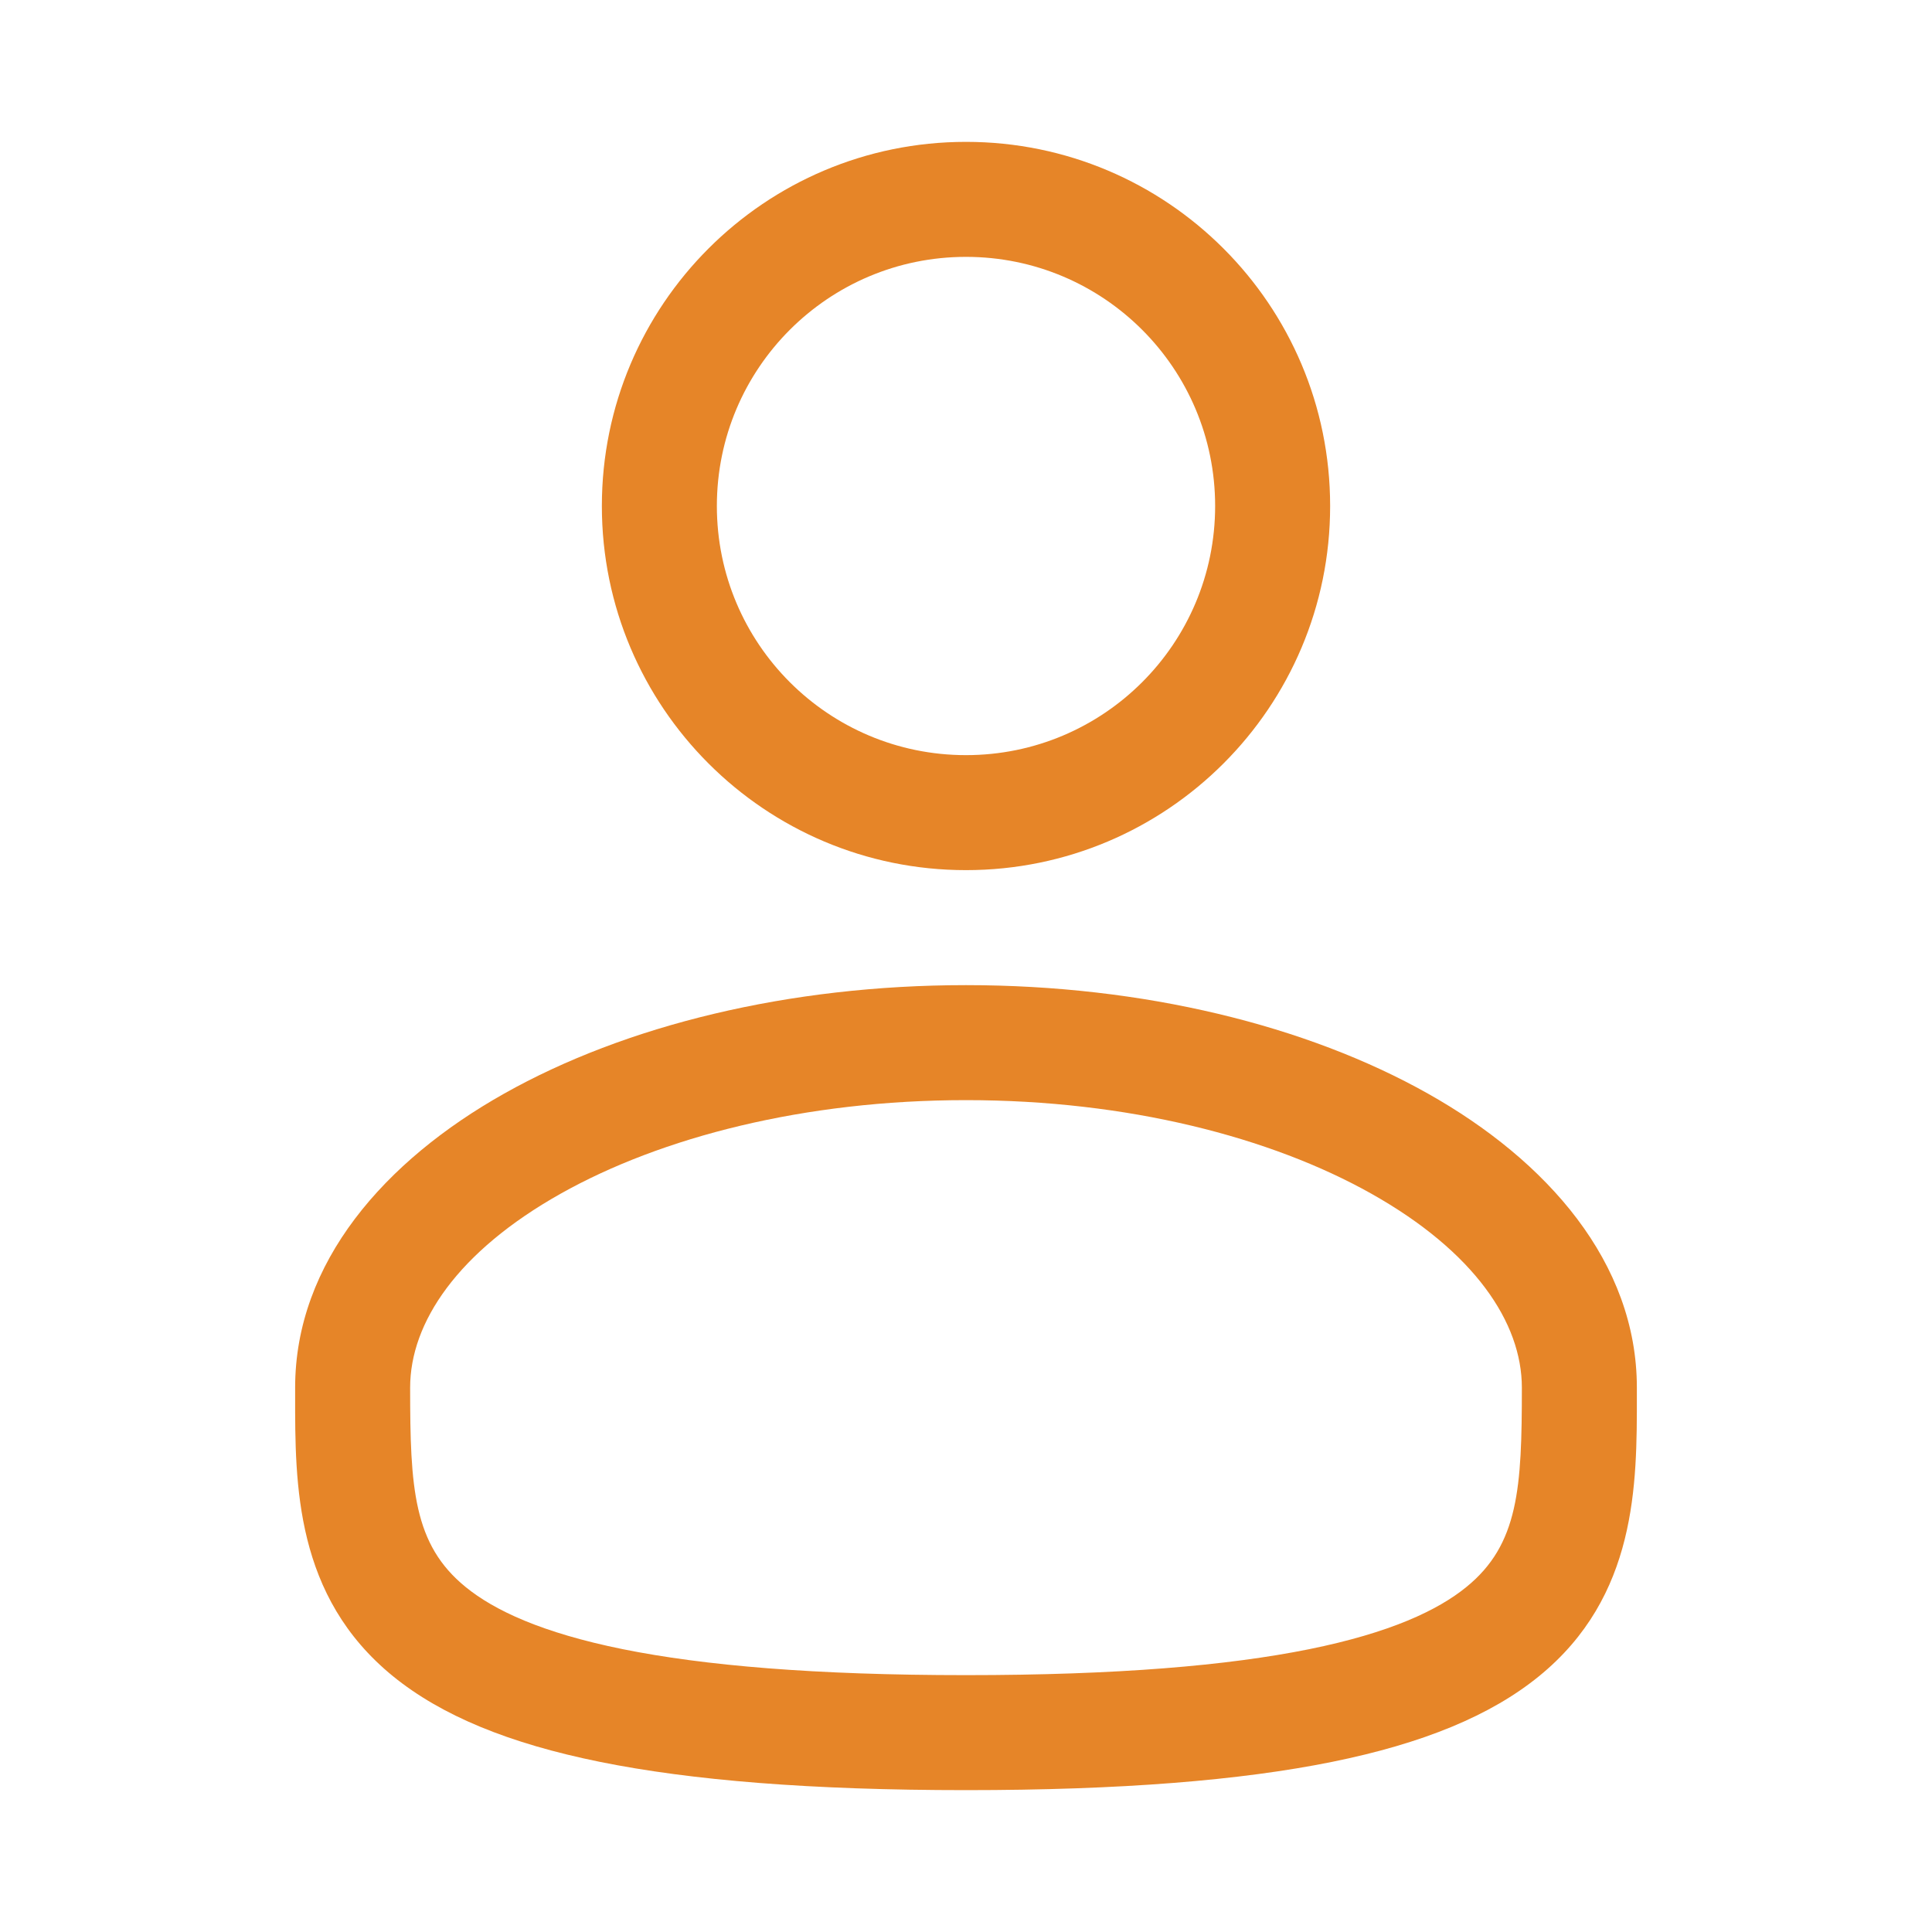 <svg width="21" height="21" viewBox="0 0 21 21" fill="none" xmlns="http://www.w3.org/2000/svg">
<path fill-rule="evenodd" clip-rule="evenodd" d="M10.5 1.542C8.314 1.542 6.542 3.314 6.542 5.5C6.542 7.686 8.314 9.458 10.5 9.458C12.686 9.458 14.458 7.686 14.458 5.5C14.458 3.314 12.686 1.542 10.5 1.542ZM7.792 5.5C7.792 4.004 9.004 2.792 10.5 2.792C11.996 2.792 13.208 4.004 13.208 5.5C13.208 6.996 11.996 8.208 10.5 8.208C9.004 8.208 7.792 6.996 7.792 5.5Z" fill="#E68528"/>
<path fill-rule="evenodd" clip-rule="evenodd" d="M10.5 10.708C8.572 10.708 6.796 11.146 5.48 11.887C4.183 12.616 3.208 13.722 3.208 15.083L3.208 15.168C3.207 16.136 3.206 17.352 4.272 18.22C4.797 18.647 5.53 18.95 6.522 19.151C7.516 19.352 8.812 19.458 10.5 19.458C12.188 19.458 13.484 19.352 14.478 19.151C15.47 18.95 16.203 18.647 16.728 18.22C17.794 17.352 17.793 16.136 17.792 15.168L17.792 15.083C17.792 13.722 16.817 12.616 15.521 11.887C14.204 11.146 12.428 10.708 10.5 10.708ZM4.458 15.083C4.458 14.374 4.976 13.604 6.092 12.976C7.189 12.359 8.746 11.958 10.5 11.958C12.254 11.958 13.811 12.359 14.908 12.976C16.024 13.604 16.542 14.374 16.542 15.083C16.542 16.173 16.508 16.787 15.939 17.25C15.63 17.502 15.114 17.747 14.23 17.926C13.349 18.104 12.145 18.208 10.5 18.208C8.855 18.208 7.651 18.104 6.77 17.926C5.886 17.747 5.37 17.502 5.061 17.25C4.492 16.787 4.458 16.173 4.458 15.083Z" fill="#E68528"/>
</svg>
